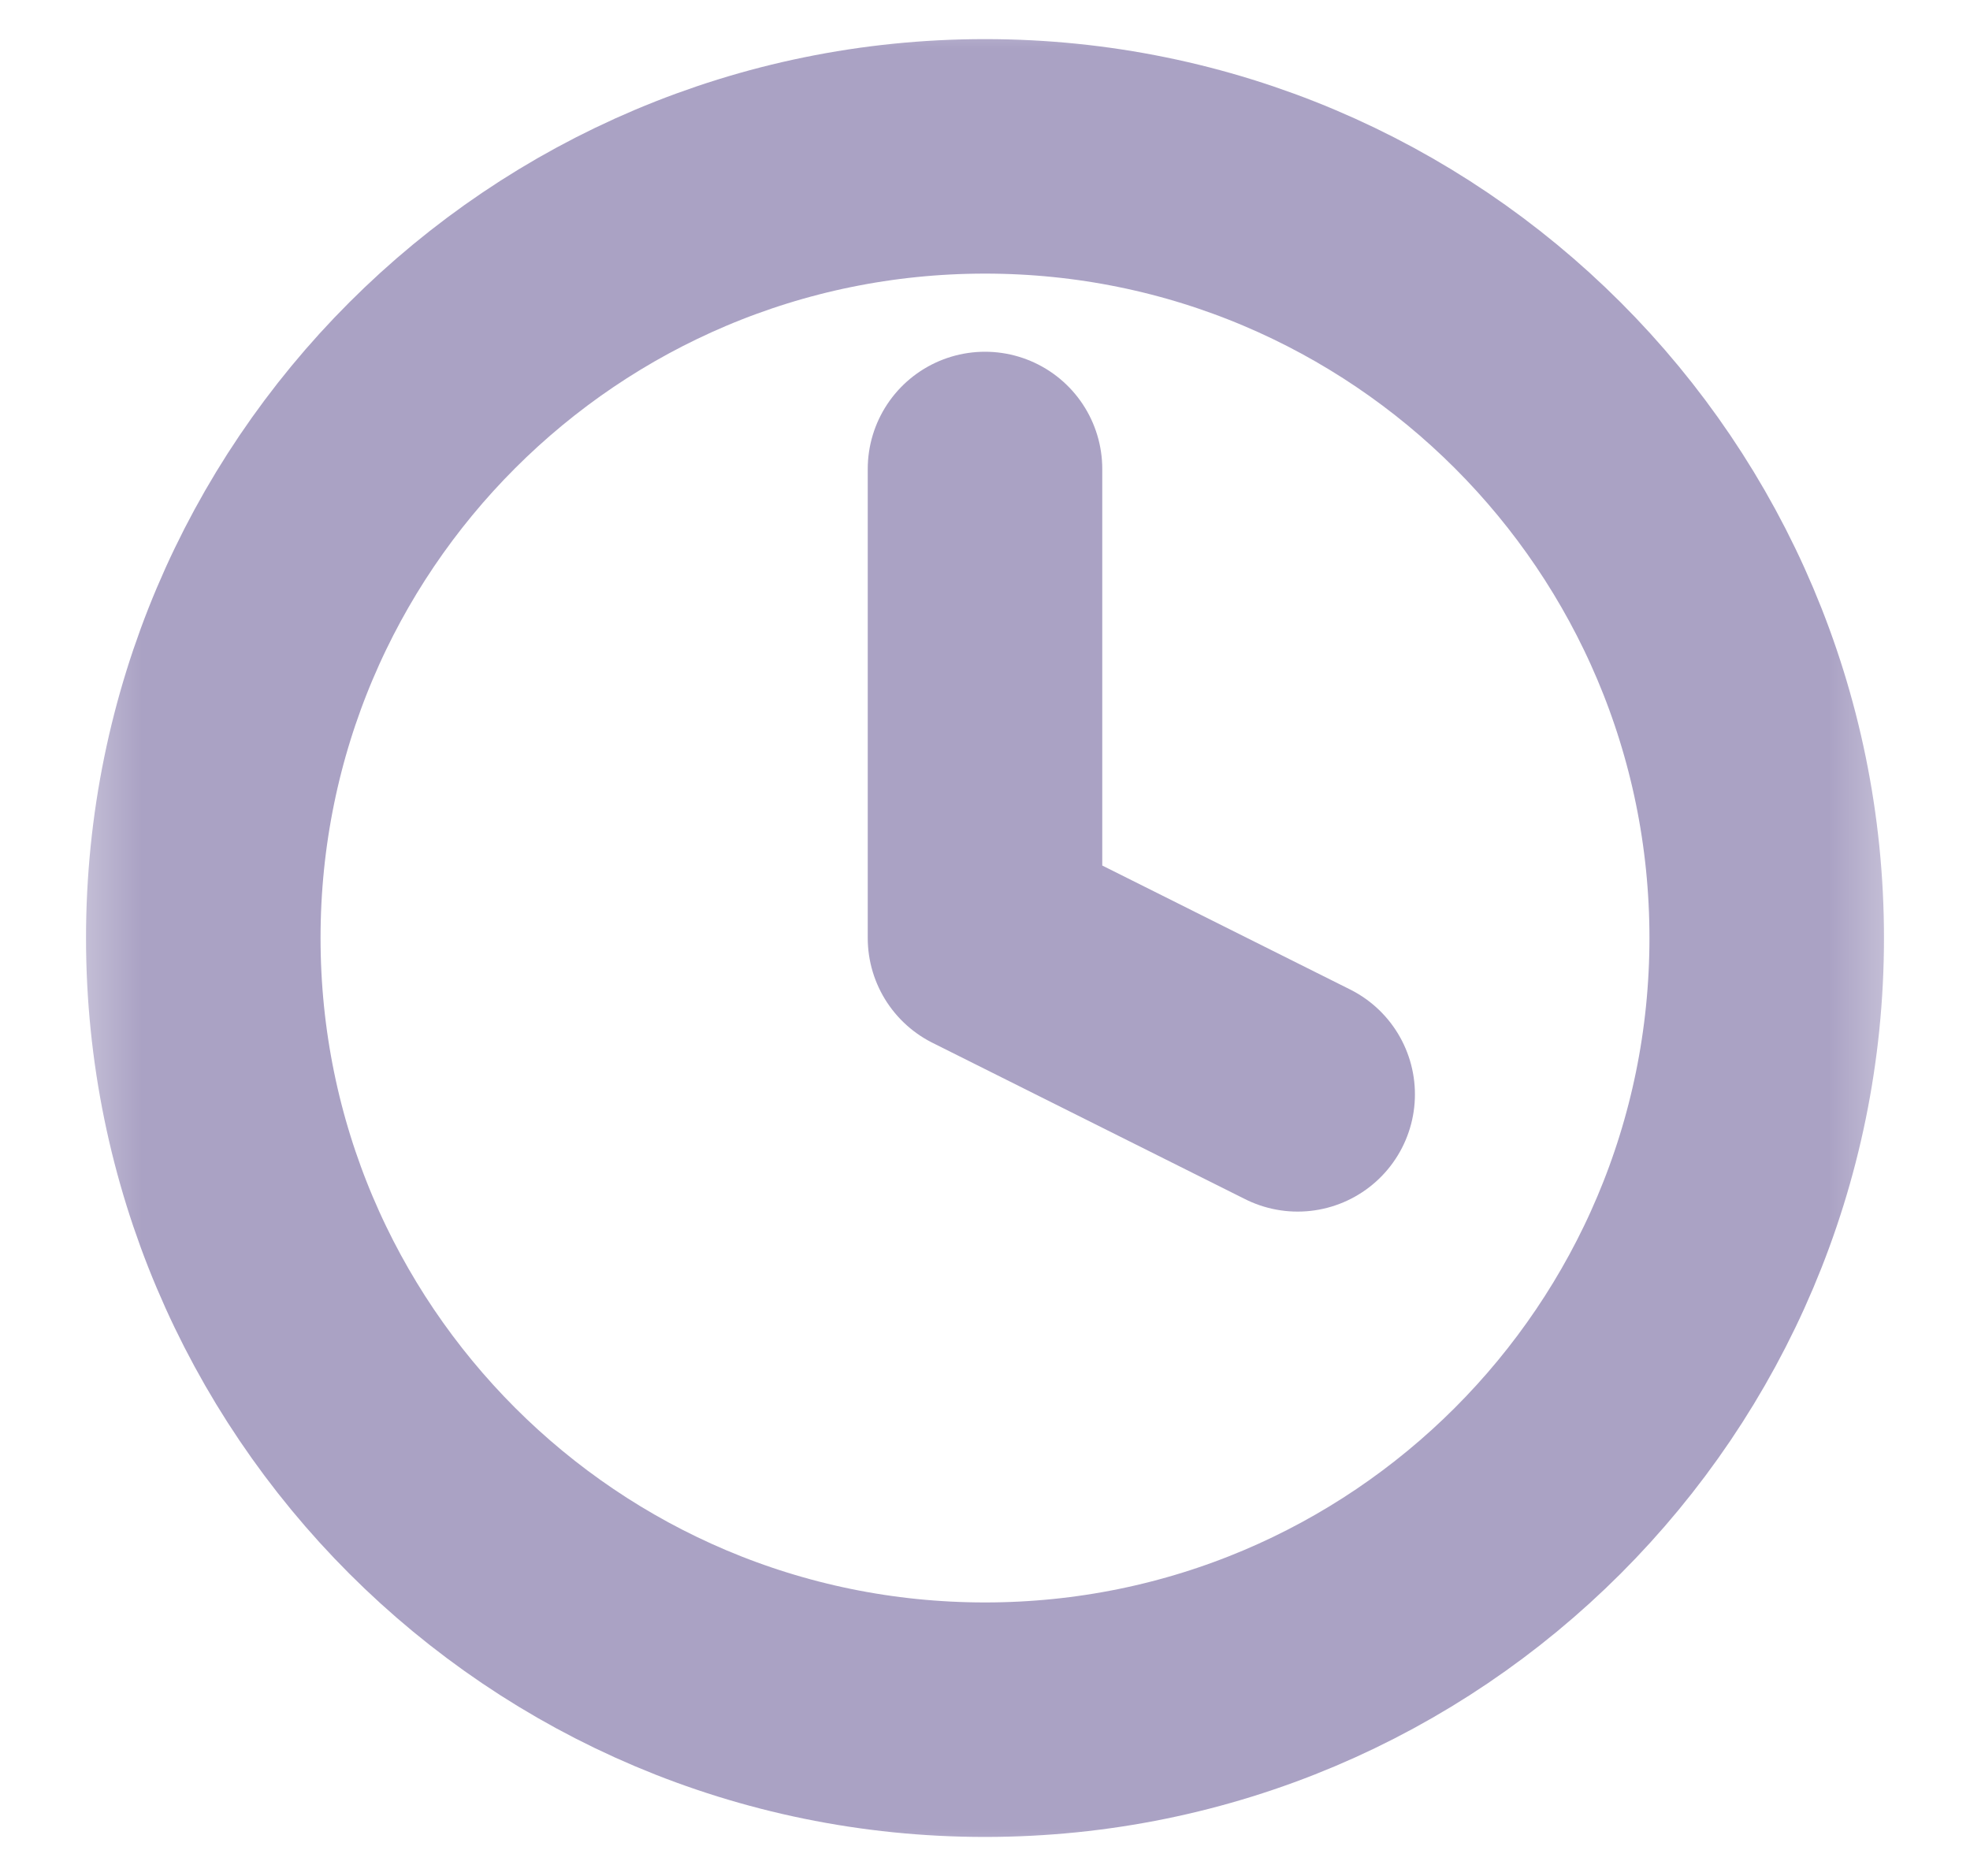 <svg width="21" height="20" viewBox="0 0 21 20" fill="none" xmlns="http://www.w3.org/2000/svg">
<mask id="mask0_370_75" style="mask-type:luminance" maskUnits="userSpaceOnUse" x="0" y="0" width="21" height="20">
<path d="M20.5 0H0.5V20H20.5V0Z" fill="white"/>
</mask>
<g mask="url(#mask0_370_75)">
<path d="M10.5 5V10L13.833 11.667M18.833 10C18.833 14.603 15.102 18.334 10.5 18.334C5.897 18.334 2.167 14.603 2.167 10C2.167 5.398 5.897 1.667 10.5 1.667C15.102 1.667 18.833 5.398 18.833 10Z" stroke="#AAA2C4" stroke-width="2.5" stroke-linecap="round" stroke-linejoin="round"/>
</g>
</svg>
